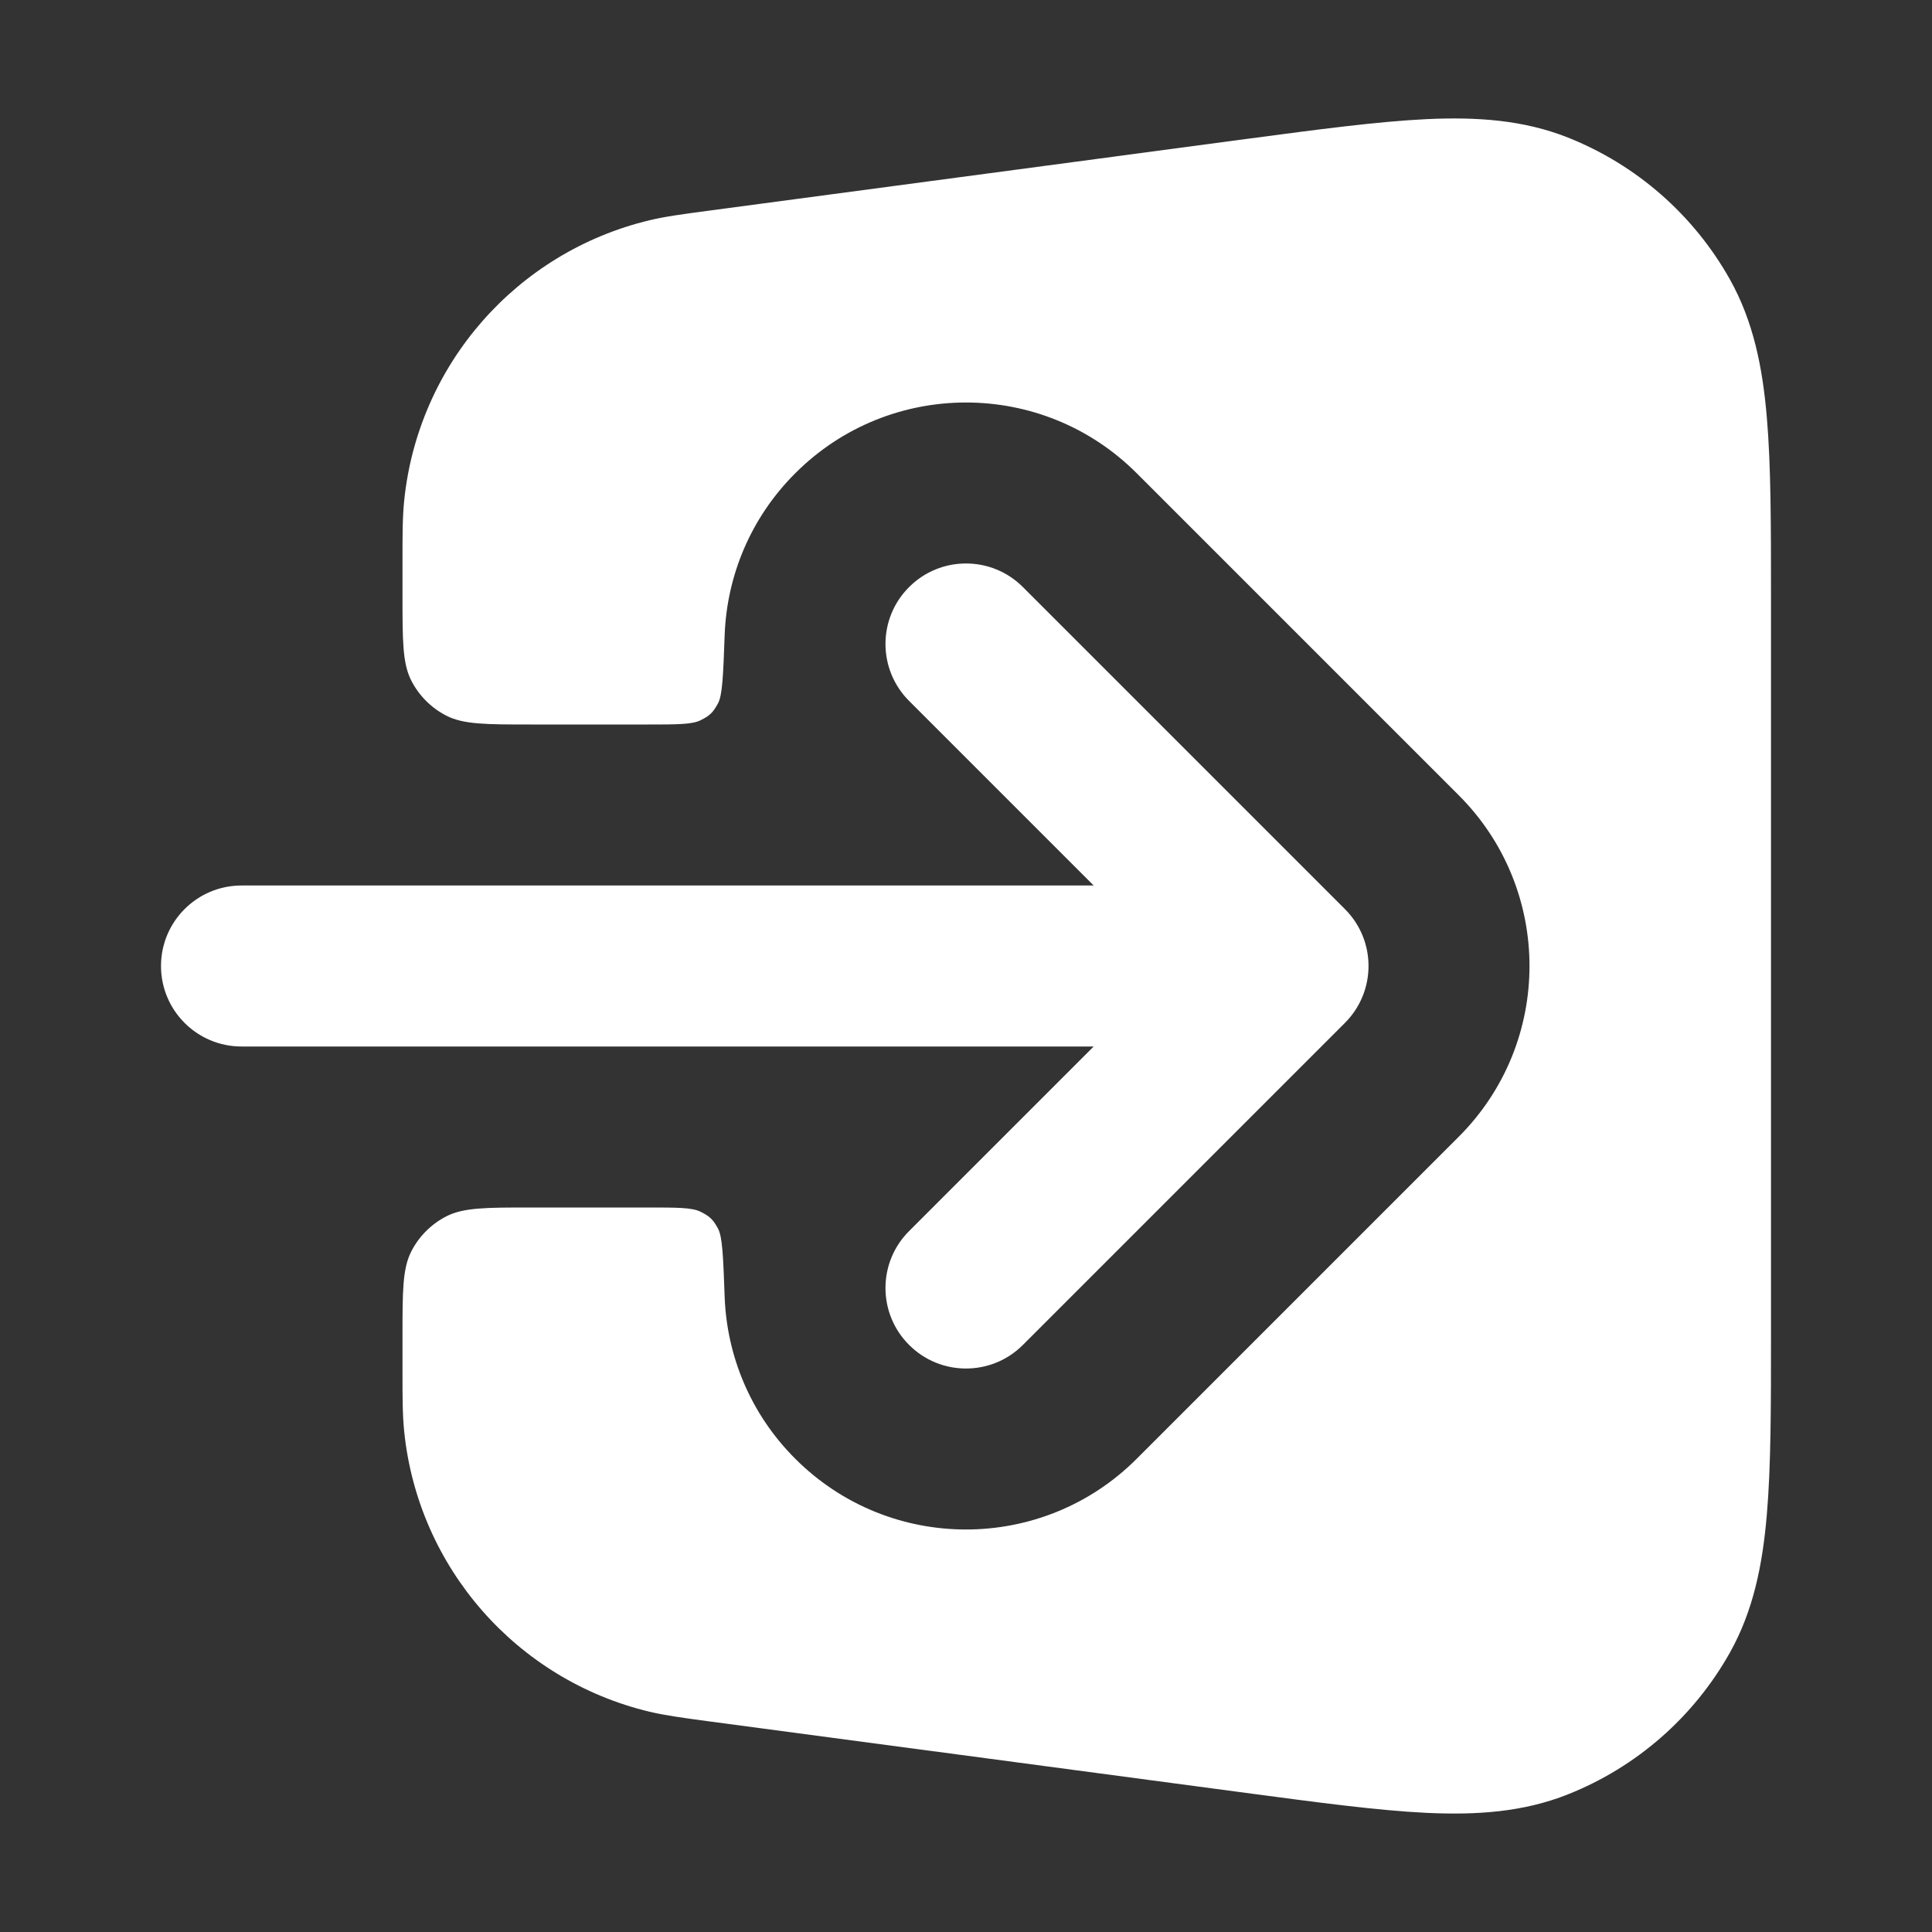 <svg width="24" height="24" viewBox="0 0 24 24" fill="none" xmlns="http://www.w3.org/2000/svg">
<rect x="0" y="0" width="24" height="24" fill="#333333" stroke="none"/>
<path d="M17.721 1.48C18.344 1.451 18.924 1.489 19.478 1.709C20.33 2.048 21.04 2.67 21.489 3.47C21.781 3.991 21.895 4.561 21.948 5.182C22 5.783 22 6.529 22 7.438V16.562C22 17.471 22 18.216 21.948 18.818C21.895 19.439 21.781 20.009 21.489 20.53C21.04 21.33 20.33 21.951 19.478 22.29C18.924 22.511 18.344 22.549 17.721 22.52C17.117 22.491 16.378 22.392 15.477 22.272L8.844 21.388L8.841 21.388L8.79 21.381C8.492 21.341 8.27 21.311 8.069 21.264C6.417 20.868 5.194 19.472 5.021 17.782C5 17.577 5 17.353 5 17.051V16.6C5 16.04 5 15.76 5.109 15.546C5.205 15.358 5.358 15.205 5.546 15.109C5.76 15 6.04 15 6.6 15H8.04C8.411 15 8.596 15 8.701 15.052C8.817 15.109 8.857 15.148 8.919 15.261C8.975 15.364 8.984 15.613 9.002 16.111C9.029 16.841 9.321 17.564 9.879 18.121C11.05 19.293 12.95 19.293 14.121 18.121L18.121 14.121C19.293 12.95 19.293 11.05 18.121 9.879L14.121 5.879C12.95 4.707 11.05 4.707 9.879 5.879C9.321 6.436 9.029 7.158 9.002 7.889C8.984 8.386 8.975 8.635 8.919 8.738C8.857 8.852 8.817 8.891 8.701 8.948C8.596 9 8.411 9 8.04 9H6.6C6.04 9 5.76 9 5.546 8.891C5.358 8.795 5.205 8.642 5.109 8.454C5 8.24 5 7.96 5 7.4V6.949C5 6.647 5 6.423 5.021 6.218C5.194 4.528 6.417 3.132 8.069 2.736C8.27 2.688 8.492 2.659 8.791 2.619L15.477 1.727C16.378 1.607 17.117 1.509 17.721 1.48Z" fill="white"/>
<path d="M11.293 7.293C11.683 6.902 12.317 6.902 12.707 7.293L16.707 11.293C17.098 11.683 17.098 12.316 16.707 12.707L12.707 16.707C12.317 17.098 11.683 17.098 11.293 16.707C10.902 16.317 10.902 15.683 11.293 15.293L13.586 13H3C2.448 13 2 12.552 2 12C2 11.448 2.448 11 3 11H13.586L11.293 8.707C10.902 8.316 10.902 7.683 11.293 7.293Z" fill="white"/>
</svg>
